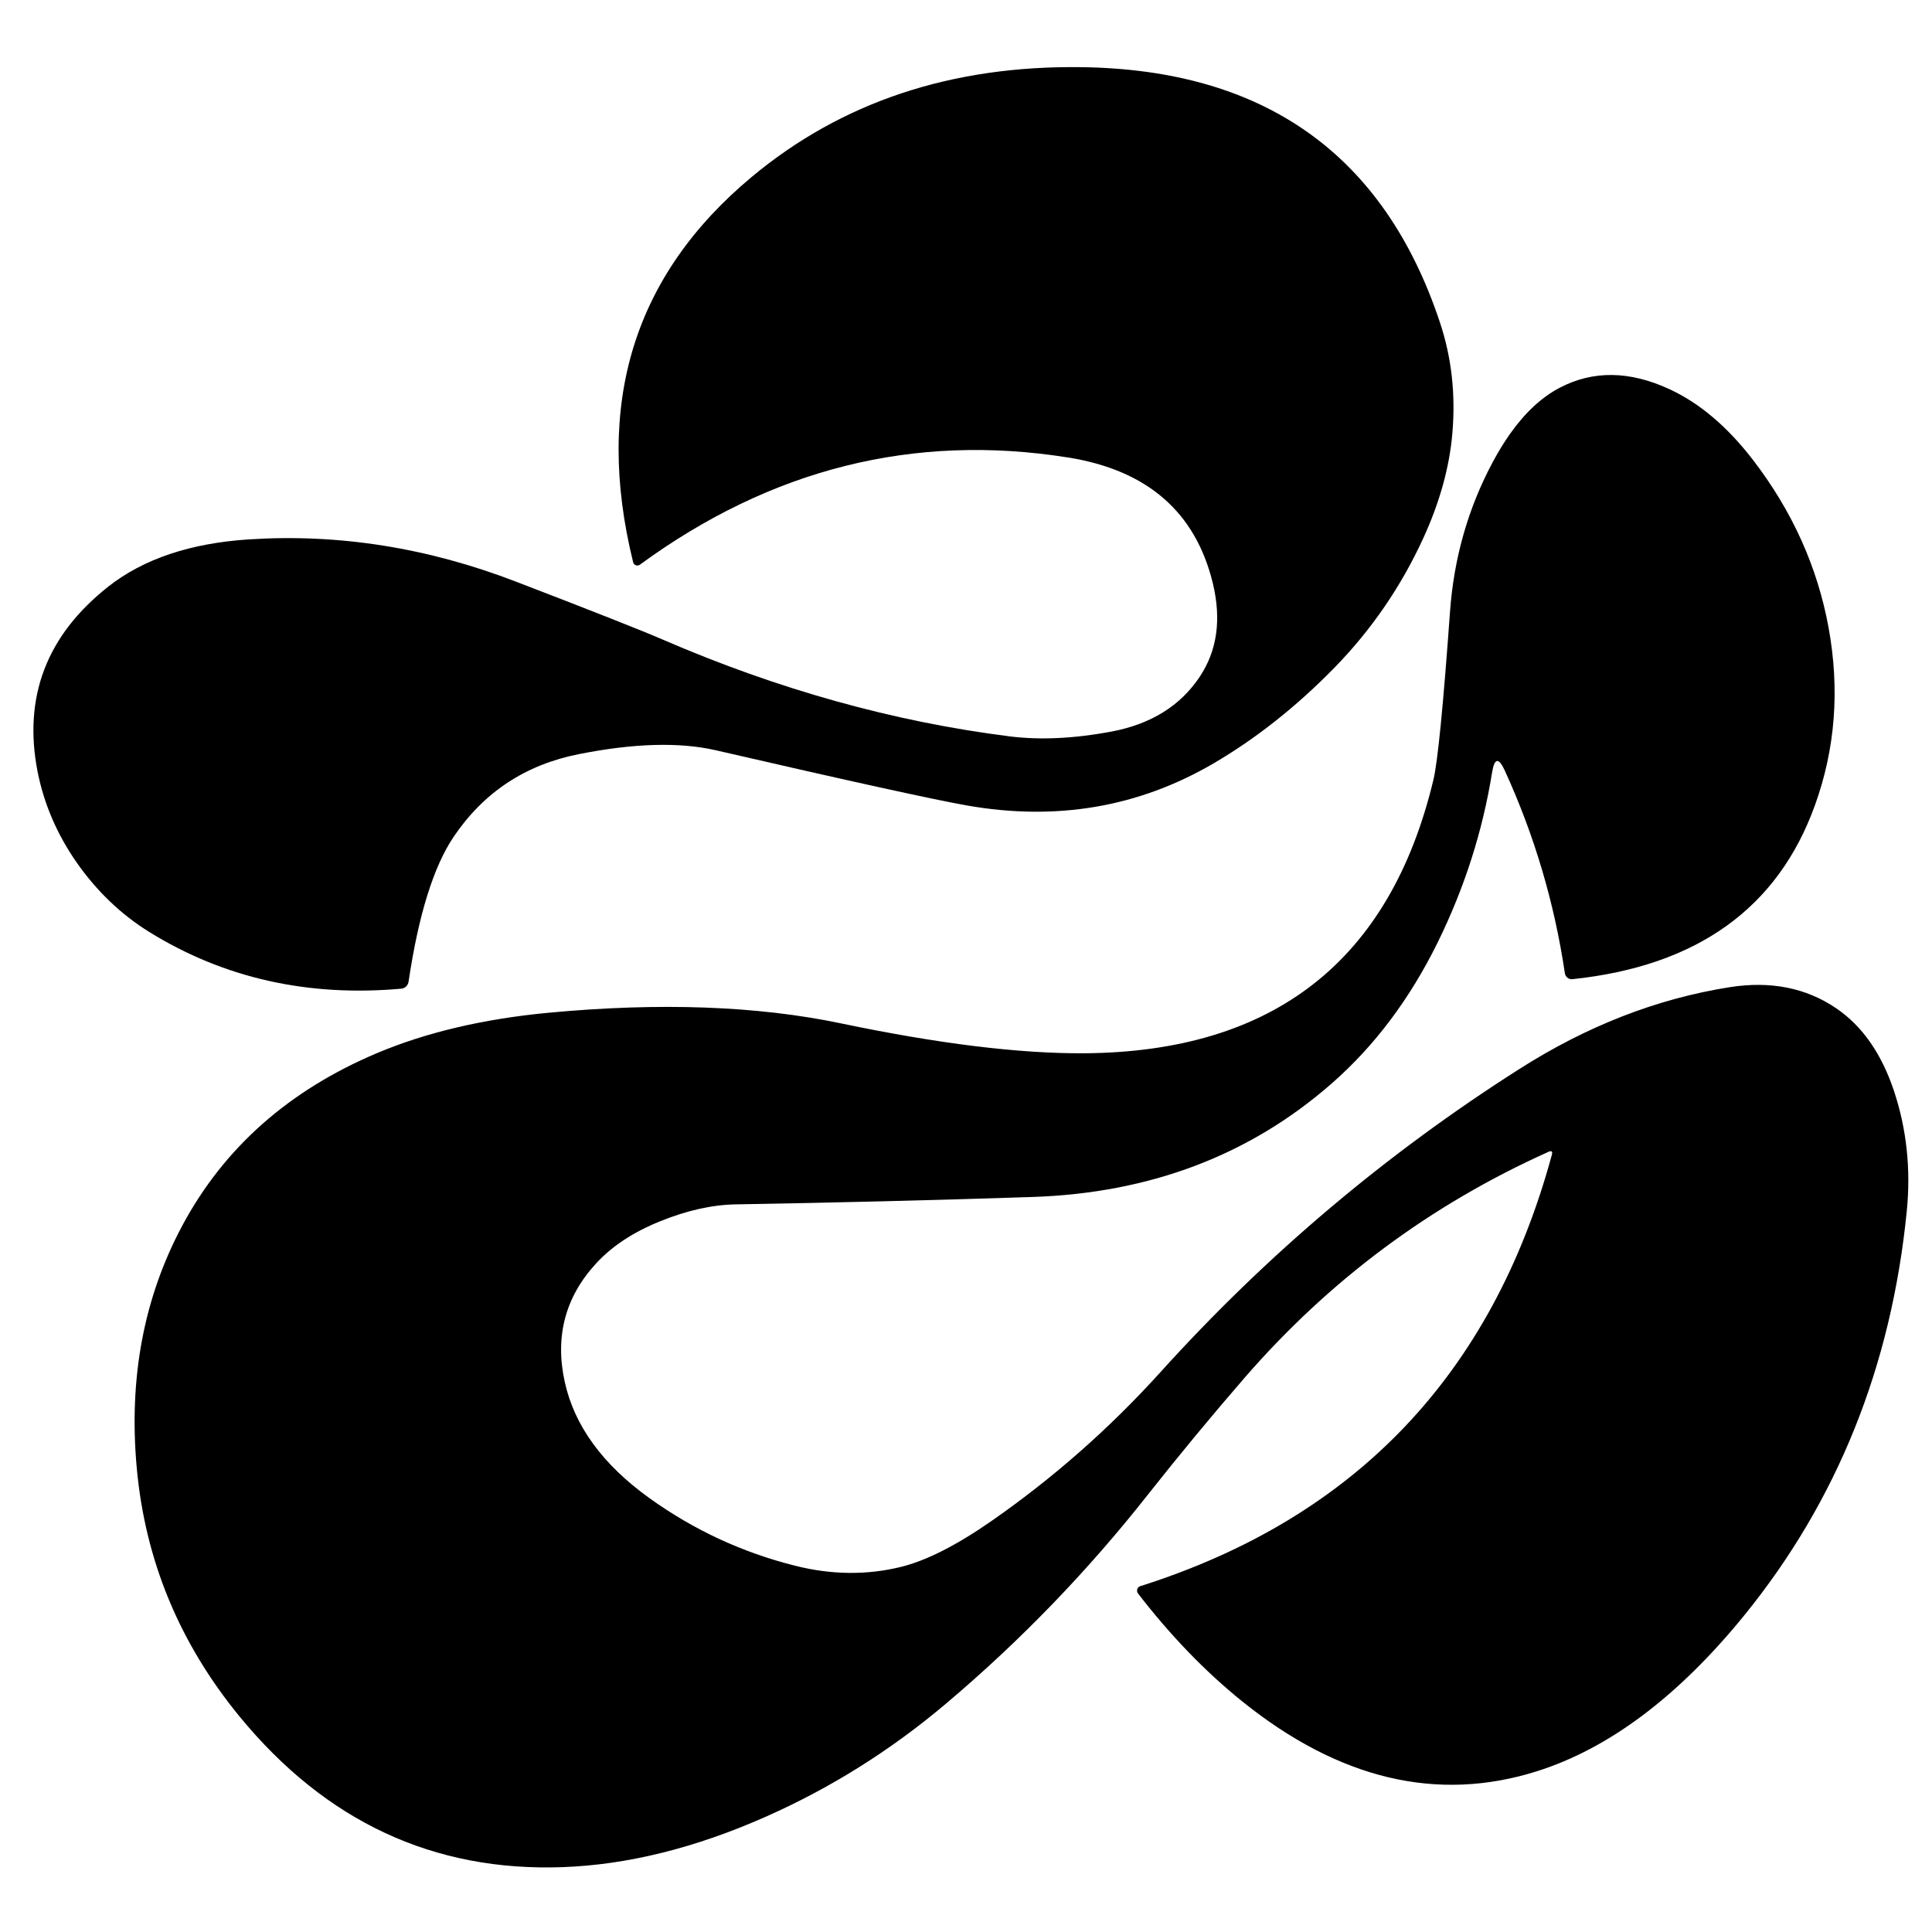 <?xml version="1.0" encoding="UTF-8" standalone="no" ?>
<!DOCTYPE svg PUBLIC "-//W3C//DTD SVG 1.1//EN" "http://www.w3.org/Graphics/SVG/1.1/DTD/svg11.dtd">
<svg xmlns="http://www.w3.org/2000/svg" xmlns:xlink="http://www.w3.org/1999/xlink" version="1.1" width="500" height="500" viewBox="0 0 500 500" xml:space="preserve">
<desc>Created with Fabric.js 5.3.0</desc>
<defs>
</defs>
<g transform="matrix(3.406 0 0 3.406 191.624 137.362)" id="rnFZ65ojGNNeVsUOFlLE8"  >
<path style="stroke: none; stroke-width: 1; stroke-dasharray: none; stroke-linecap: butt; stroke-dashoffset: 0; stroke-linejoin: miter; stroke-miterlimit: 4; fill: rgb(0,0,0); fill-rule: nonzero; opacity: 1;" vector-effect="non-scaling-stroke"  transform=" translate(-181.845, -109.316)" d="M 202.31 124.94 Q 205.76 125.37 210.01 124.58 Q 214.54 123.73 216.75 120.4 Q 218.73 117.42 217.74 113.31 Q 215.77 105.19 206.75 103.75 Q 189.17 100.95 174.21 111.89 C 174.121 111.957 174.003 111.975 173.898 111.936 C 173.793 111.898 173.715 111.809 173.69 111.7 Q 169.25 93.65 182.69 82.44 Q 192.94 73.89 207.75 74.09 Q 228.65 74.37 235 93.5 Q 236.32 97.47 235.94 101.9 Q 235.61 105.78 233.73 109.88 Q 231.2 115.39 227 119.7 Q 222.64 124.16 217.78 127 Q 209.25 131.98 199.06 130.19 Q 195.22 129.51 180 126 Q 175.85 125.04 169.56 126.29 Q 163.49 127.49 160.06 132.56 Q 157.76 135.97 156.63 143.57 C 156.589 143.863 156.356 144.088 156.07 144.11 Q 145.43 145.06 136.94 139.81 Q 133.72 137.82 131.4 134.51 Q 129.17 131.3 128.44 127.62 Q 126.78 119.11 133.81 113.56 Q 137.83 110.4 144.51 109.97 Q 154.75 109.31 164.81 113.19 Q 173.58 116.56 175.93 117.58 Q 189.08 123.27 202.31 124.94 Z" stroke-linecap="round" />
</g>
<g transform="matrix(3.406 0 0 3.406 264.353 290.169)" id="gZO1xk34TDQ7zEDHTM358"  >
<path style="stroke: none; stroke-width: 0; stroke-dasharray: none; stroke-linecap: butt; stroke-dashoffset: 0; stroke-linejoin: miter; stroke-miterlimit: 4; fill: rgb(0,0,0); fill-rule: nonzero; opacity: 1;" vector-effect="non-scaling-stroke"  transform=" translate(0, 0)" d="M 35.76 -26.502 C 35.04 -22.029 33.66 -17.719 31.62 -13.572 C 29.507 -9.285 26.83 -5.722 23.59 -2.882 C 17.357 2.585 9.764 5.465 0.81 5.758 C -6.69 6.005 -14.193 6.191 -21.7 6.318 C -23.52 6.351 -25.45 6.785 -27.49 7.618 C -29.516 8.438 -31.133 9.508 -32.34 10.828 C -34.673 13.375 -35.46 16.371 -34.7 19.818 C -33.966 23.145 -31.823 26.085 -28.27 28.638 C -24.903 31.058 -21.21 32.771 -17.19 33.778 C -14.436 34.471 -11.763 34.501 -9.17 33.868 C -7.236 33.395 -4.93 32.225 -2.25 30.358 C 2.43 27.098 6.7 23.335 10.56 19.068 C 18.607 10.161 27.69 2.488 37.81 -3.952 C 42.95 -7.232 48.28 -9.309 53.8 -10.182 C 56.914 -10.675 59.62 -10.139 61.92 -8.572 C 63.894 -7.225 65.354 -5.132 66.3 -2.292 C 67.26 0.601 67.584 3.638 67.27 6.818 C 66.104 18.605 61.987 28.848 54.92 37.548 C 49.914 43.701 44.667 47.648 39.18 49.388 C 31.614 51.781 24.147 50.015 16.78 44.088 C 13.96 41.815 11.32 39.081 8.86 35.888 C 8.788 35.794 8.765 35.671 8.799 35.559 C 8.833 35.447 8.92 35.361 9.03 35.328 C 25.344 30.161 35.767 19.238 40.3 2.558 C 40.374 2.291 40.287 2.215 40.04 2.328 C 31.094 6.348 23.4 12.068 16.96 19.488 C 14.447 22.388 12 25.345 9.62 28.358 C 5.034 34.185 -0.09 39.488 -5.75 44.268 C -9.943 47.808 -14.503 50.668 -19.43 52.848 C -24.783 55.221 -29.926 56.498 -34.86 56.678 C -44.66 57.031 -52.836 53.225 -59.39 45.258 C -63.99 39.658 -66.603 33.328 -67.23 26.268 C -67.836 19.495 -66.68 13.381 -63.76 7.928 C -60.593 2.015 -55.656 -2.355 -48.95 -5.182 C -45.21 -6.755 -40.87 -7.775 -35.93 -8.242 C -27.476 -9.035 -20.066 -8.765 -13.7 -7.432 C -6.313 -5.885 -0.146 -5.129 4.8 -5.162 C 19.174 -5.275 28.007 -12.199 31.3 -25.932 C 31.627 -27.292 32.047 -31.542 32.56 -38.682 C 32.854 -42.789 33.94 -46.595 35.82 -50.102 C 36.236 -50.878 36.669 -51.585 37.119 -52.222 C 38.266 -53.844 39.527 -55.014 40.9 -55.732 C 43.434 -57.059 46.214 -57.022 49.24 -55.622 C 51.527 -54.562 53.64 -52.772 55.58 -50.252 C 58.567 -46.365 60.484 -42.112 61.33 -37.492 C 62.184 -32.799 61.84 -28.312 60.3 -24.032 C 57.487 -16.199 51.34 -11.785 41.86 -10.792 C 41.587 -10.764 41.337 -10.961 41.29 -11.242 C 40.497 -16.589 38.977 -21.719 36.73 -26.632 C 36.264 -27.659 35.94 -27.615 35.76 -26.502 z" stroke-linecap="round" />
</g>
</svg>